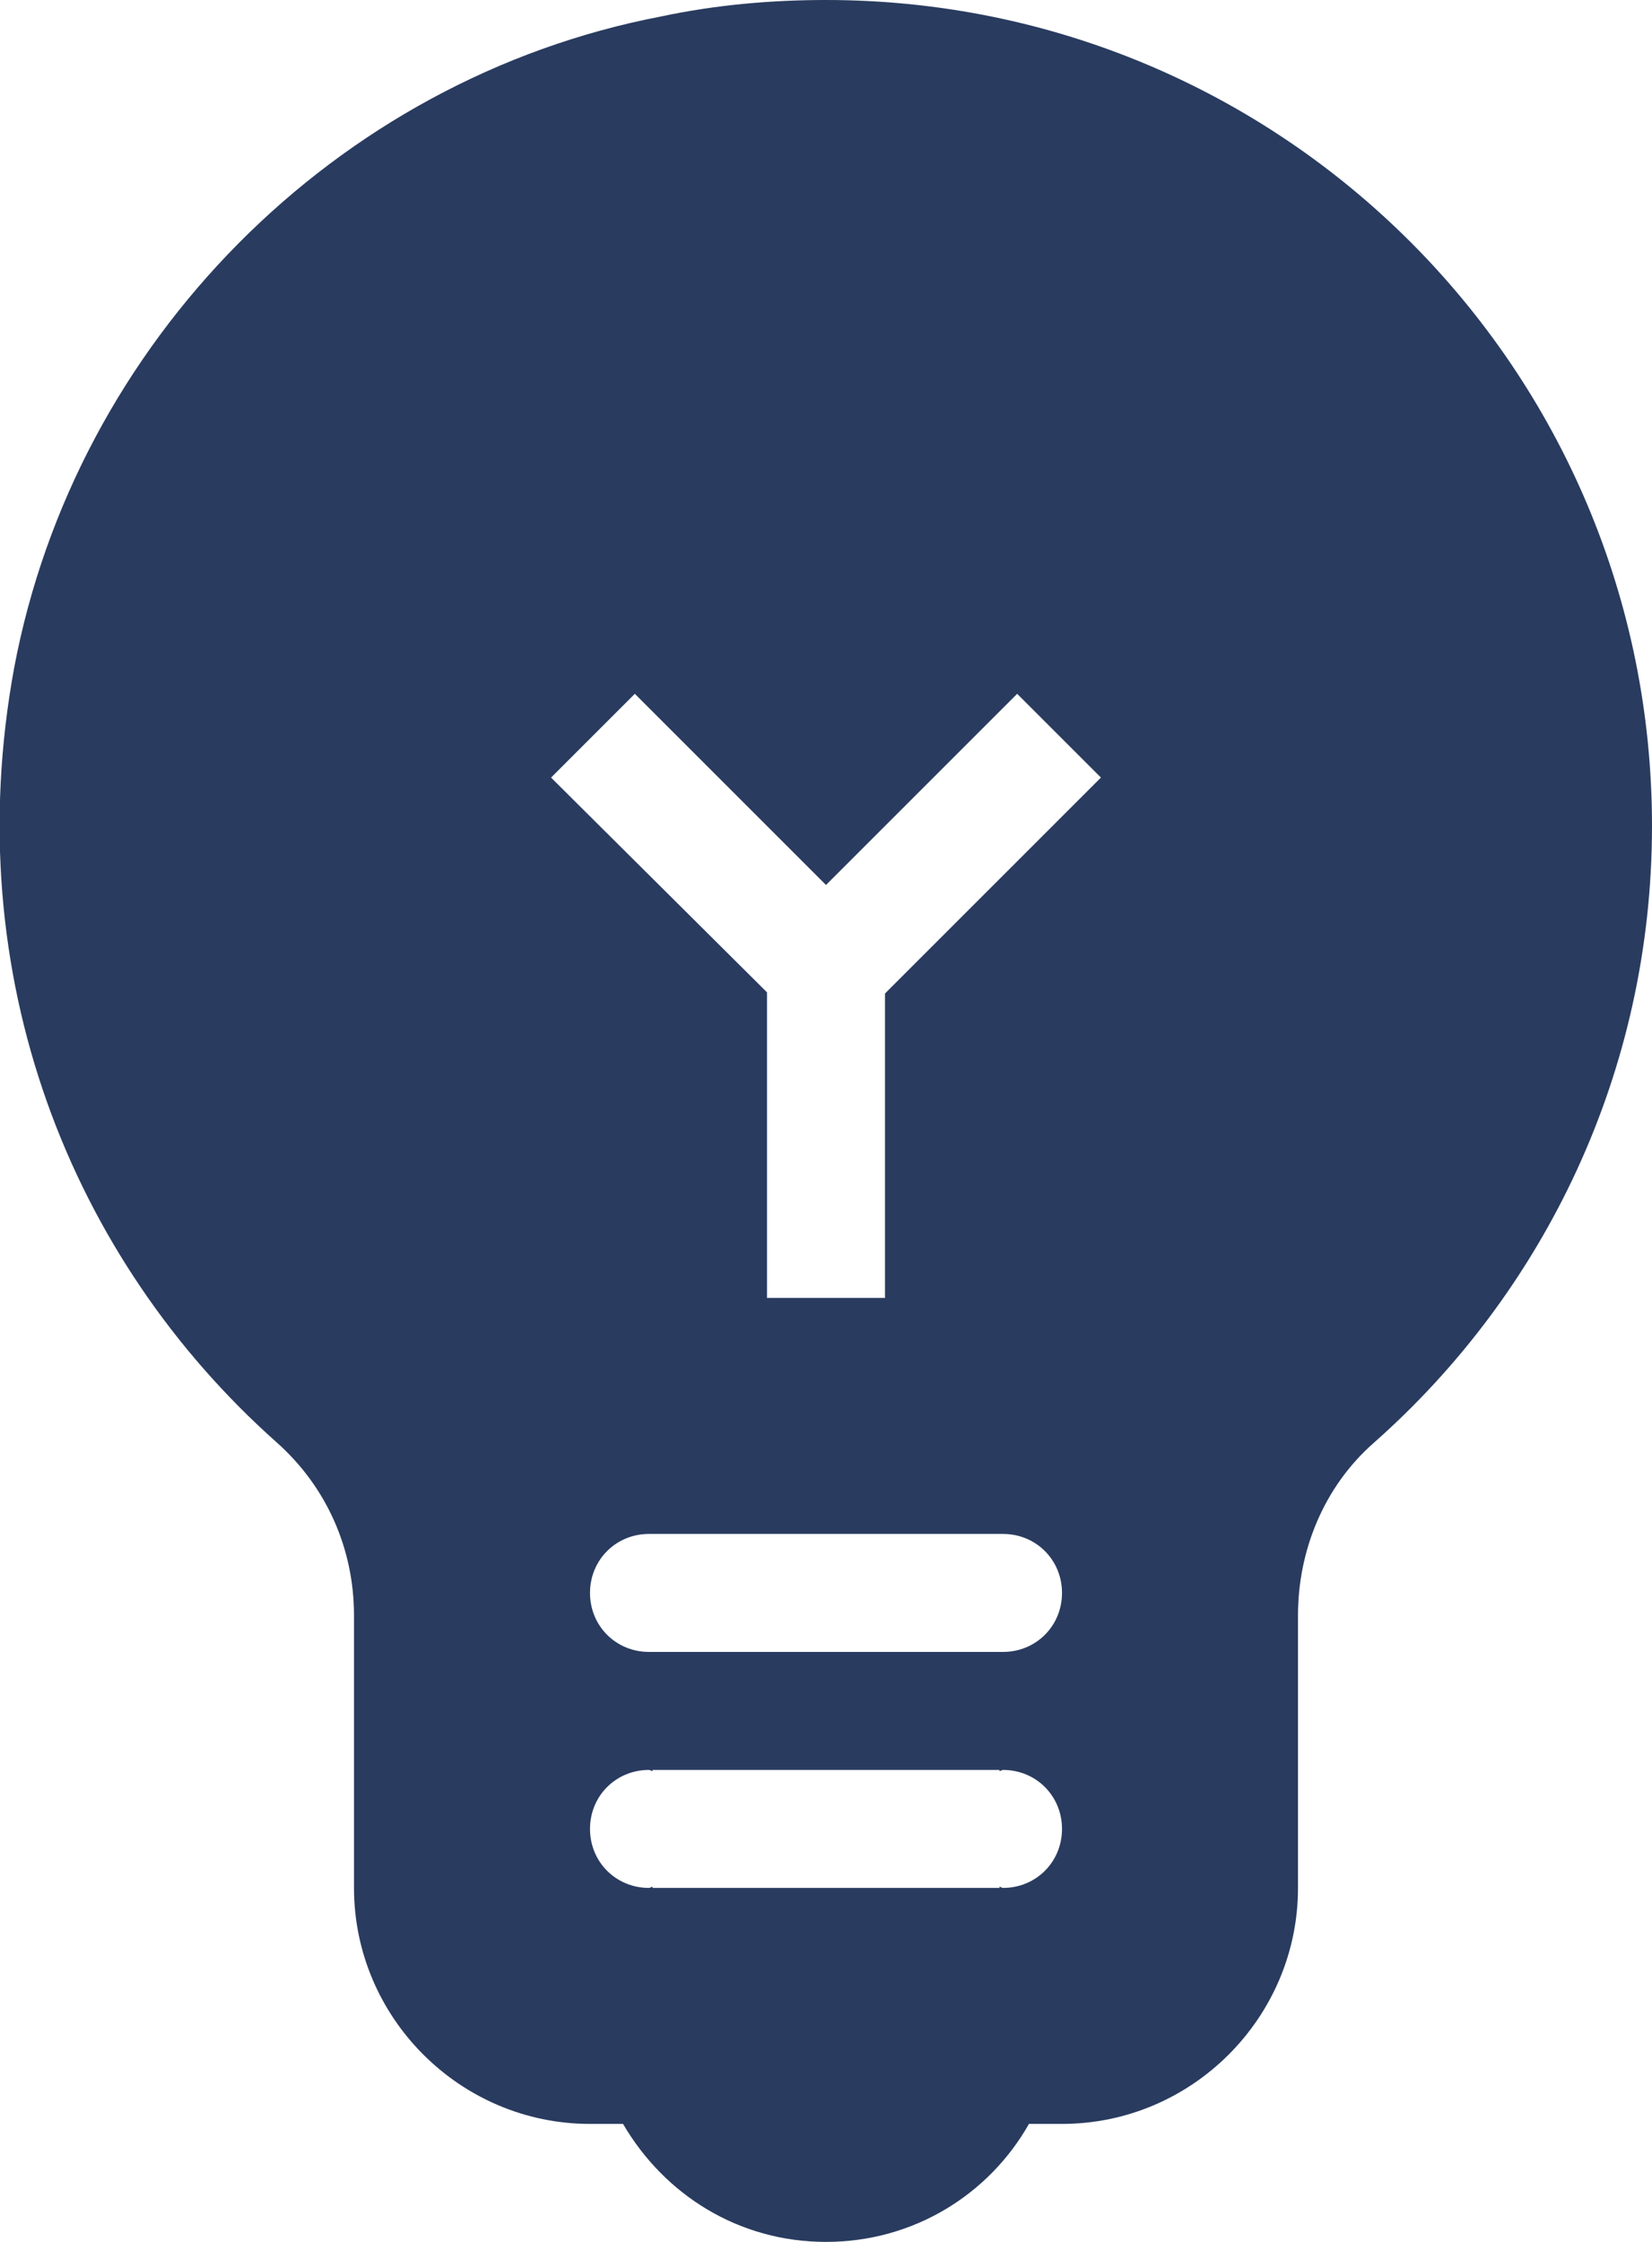 <svg width="14" height="19" viewBox="0 0 14 19" fill="none" xmlns="http://www.w3.org/2000/svg">
<path d="M7 0C6.54 0 6.07 0.04 5.6 0.14C2.84 0.67 0.64 2.9 0.12 5.66C-0.36 8.27 0.6 10.67 2.34 12.22C2.77 12.6 3 13.13 3 13.69V16C3 17.1 3.9 18 5 18H5.28C5.63 18.6 6.26 19 7 19C7.74 19 8.38 18.6 8.72 18H9C10.1 18 11 17.1 11 16V13.69C11 13.14 11.22 12.6 11.64 12.23C13.09 10.95 14 9.08 14 7C14 3.13 10.87 0 7 0ZM7.5 11H6.5V8.41L4.67 6.59L5.38 5.88L7 7.5L8.62 5.88L9.33 6.59L7.5 8.42V11ZM8.5 16C8.49 16 8.48 15.99 8.47 15.99V16H5.53V15.99C5.52 15.99 5.51 16 5.5 16C5.22 16 5 15.78 5 15.5C5 15.22 5.22 15 5.5 15C5.51 15 5.52 15.01 5.53 15.01V15H8.47V15.01C8.48 15.01 8.49 15 8.5 15C8.78 15 9 15.22 9 15.5C9 15.78 8.78 16 8.5 16ZM8.5 14H5.5C5.22 14 5 13.78 5 13.5C5 13.22 5.22 13 5.5 13H8.5C8.78 13 9 13.22 9 13.5C9 13.78 8.78 14 8.5 14Z" fill="#293B5F"/>
</svg>
